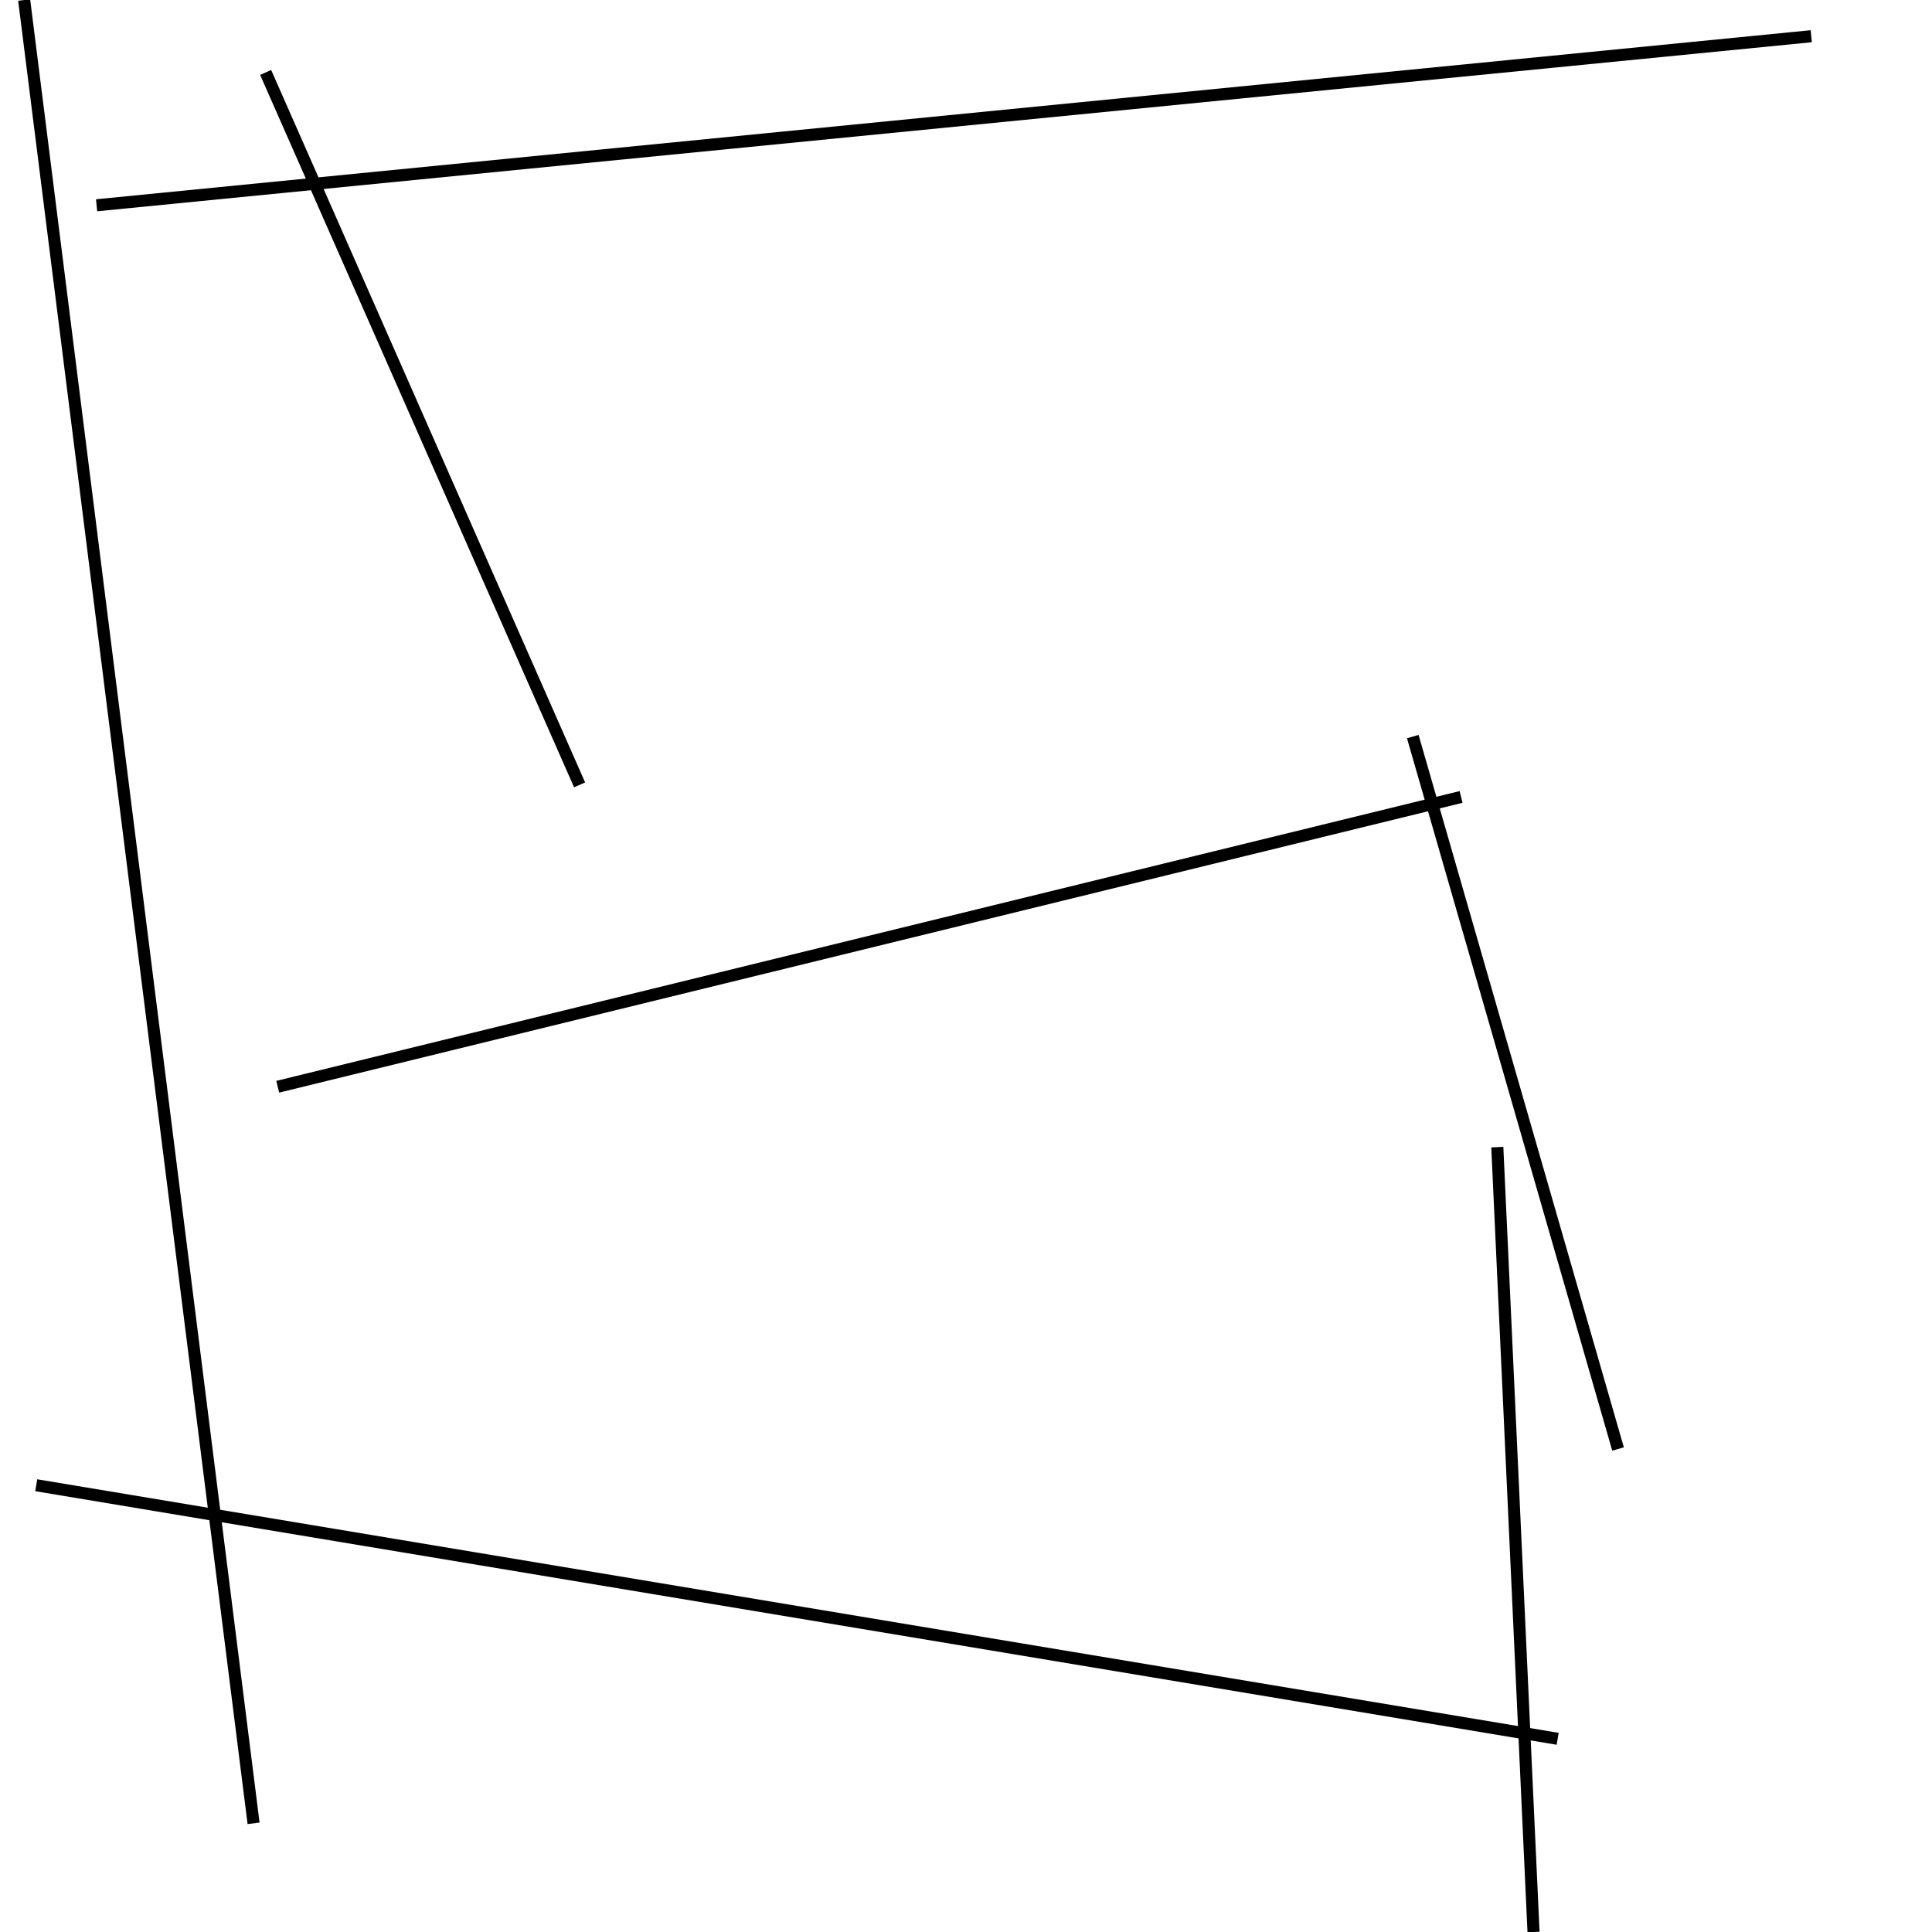 <?xml version="1.0" encoding="utf-8" ?>
<svg baseProfile="full" height="160" version="1.1" width="160" xmlns="http://www.w3.org/2000/svg" xmlns:ev="http://www.w3.org/2001/xml-events" xmlns:xlink="http://www.w3.org/1999/xlink"><defs /><line stroke="black" stroke-width="1" x1="21" x2="2" y1="151" y2="0" /><line stroke="black" stroke-width="1" x1="150" x2="8" y1="3" y2="17" /><line stroke="black" stroke-width="1" x1="129" x2="3" y1="144" y2="123" /><line stroke="black" stroke-width="1" x1="23" x2="121" y1="90" y2="66" /><line stroke="black" stroke-width="1" x1="117" x2="134" y1="61" y2="120" /><line stroke="black" stroke-width="1" x1="124" x2="127" y1="95" y2="160" /><line stroke="black" stroke-width="1" x1="22" x2="48" y1="6" y2="65" /></svg>